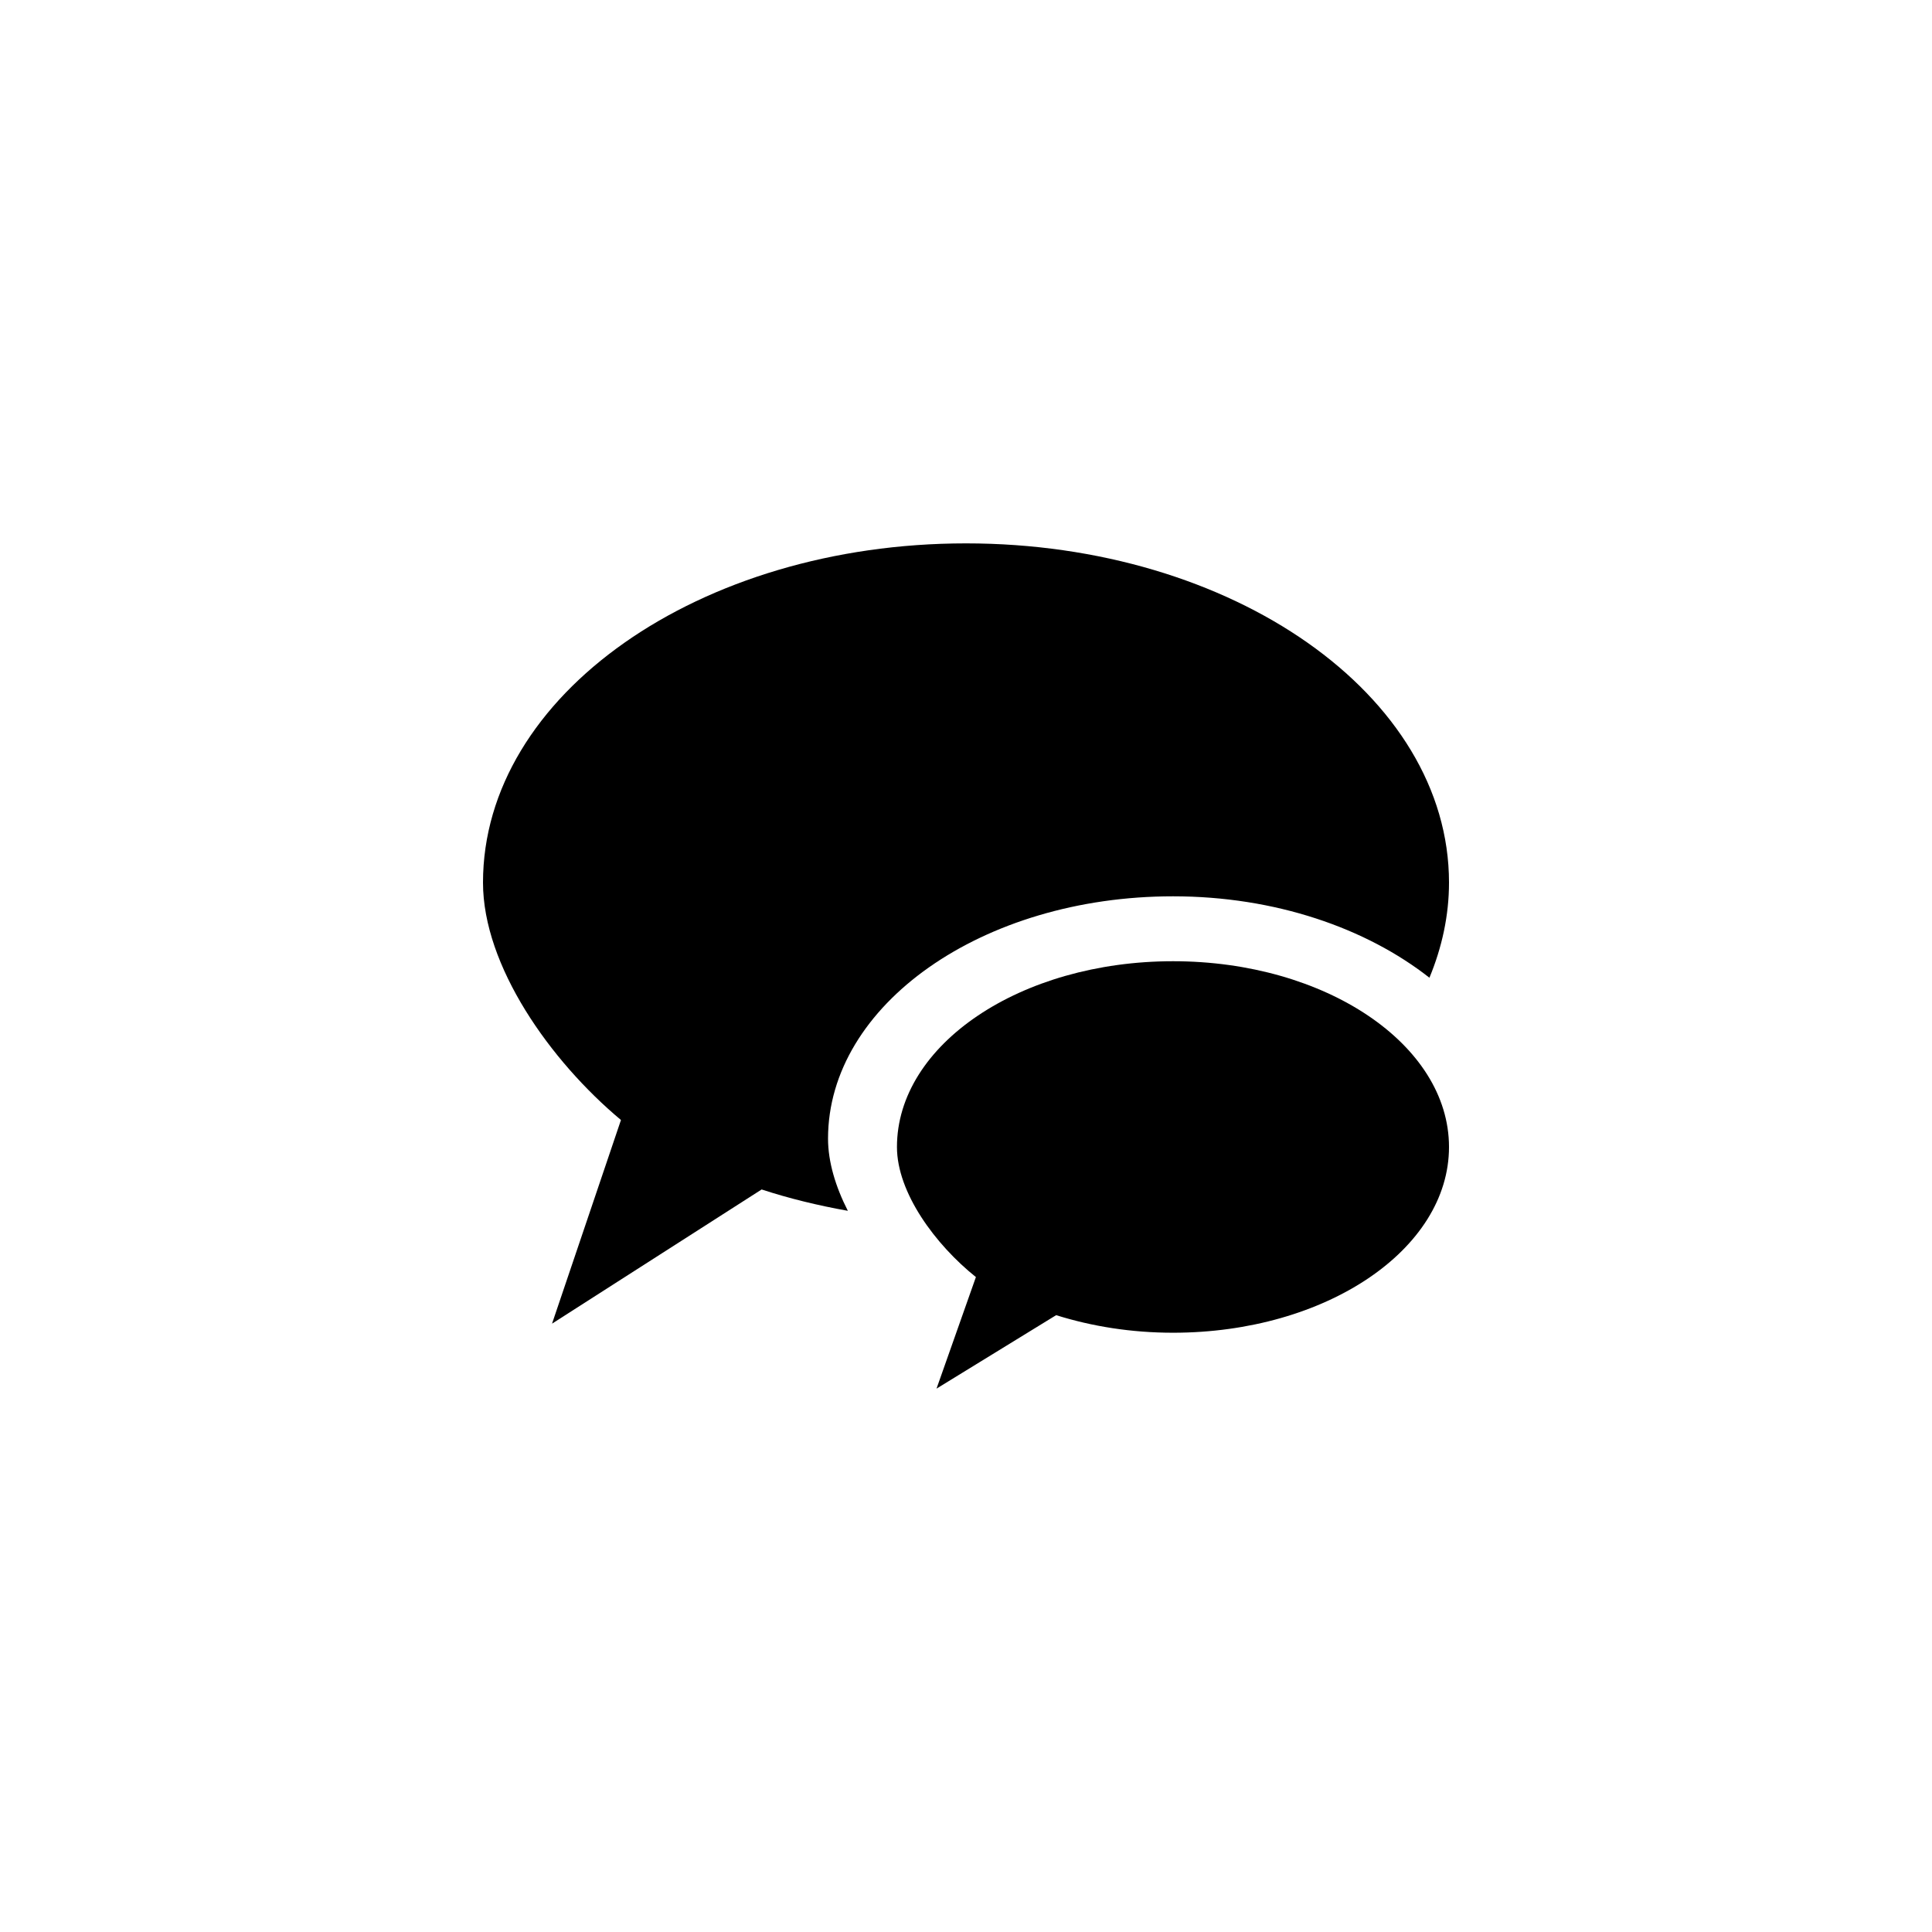 <?xml version="1.0" encoding="utf-8"?>
<!-- Generator: Adobe Illustrator 17.0.0, SVG Export Plug-In . SVG Version: 6.00 Build 0)  -->
<!DOCTYPE svg PUBLIC "-//W3C//DTD SVG 1.1//EN" "http://www.w3.org/Graphics/SVG/1.1/DTD/svg11.dtd">
<svg version="1.1" id="Layer_1" xmlns="http://www.w3.org/2000/svg" xmlns:xlink="http://www.w3.org/1999/xlink" x="0px" y="0px"
	 width="512px" height="512px" viewBox="0 0 512 512" enable-background="new 0 0 512 512" xml:space="preserve">
<g>
	<path d="M310.875,254.734c-40.438,0-73.172,22.078-73.172,49.234c0,12.094,10.172,25.875,20.922,34.469L248.188,368l31.703-19.469
		c9.453,2.969,19.891,4.656,30.984,4.656c40.391,0,73.125-22,73.125-49.219C384,276.812,351.266,254.734,310.875,254.734z"/>
	<path d="M256,144c-70.688,0-128,40.234-128,89.891c0,22.062,17.781,47.234,36.562,62.922l-18.266,53.969l55.547-35.562
		c7.25,2.375,14.938,4.25,22.844,5.656c-3.234-6.344-5.25-12.938-5.25-19.125c0-35.484,40.938-64.219,91.438-64.219
		c27.062,0,51.188,8.422,67.938,21.578c3.312-8,5.188-16.469,5.188-25.219C384,184.234,326.688,144,256,144z"/>
</g>
</svg>
